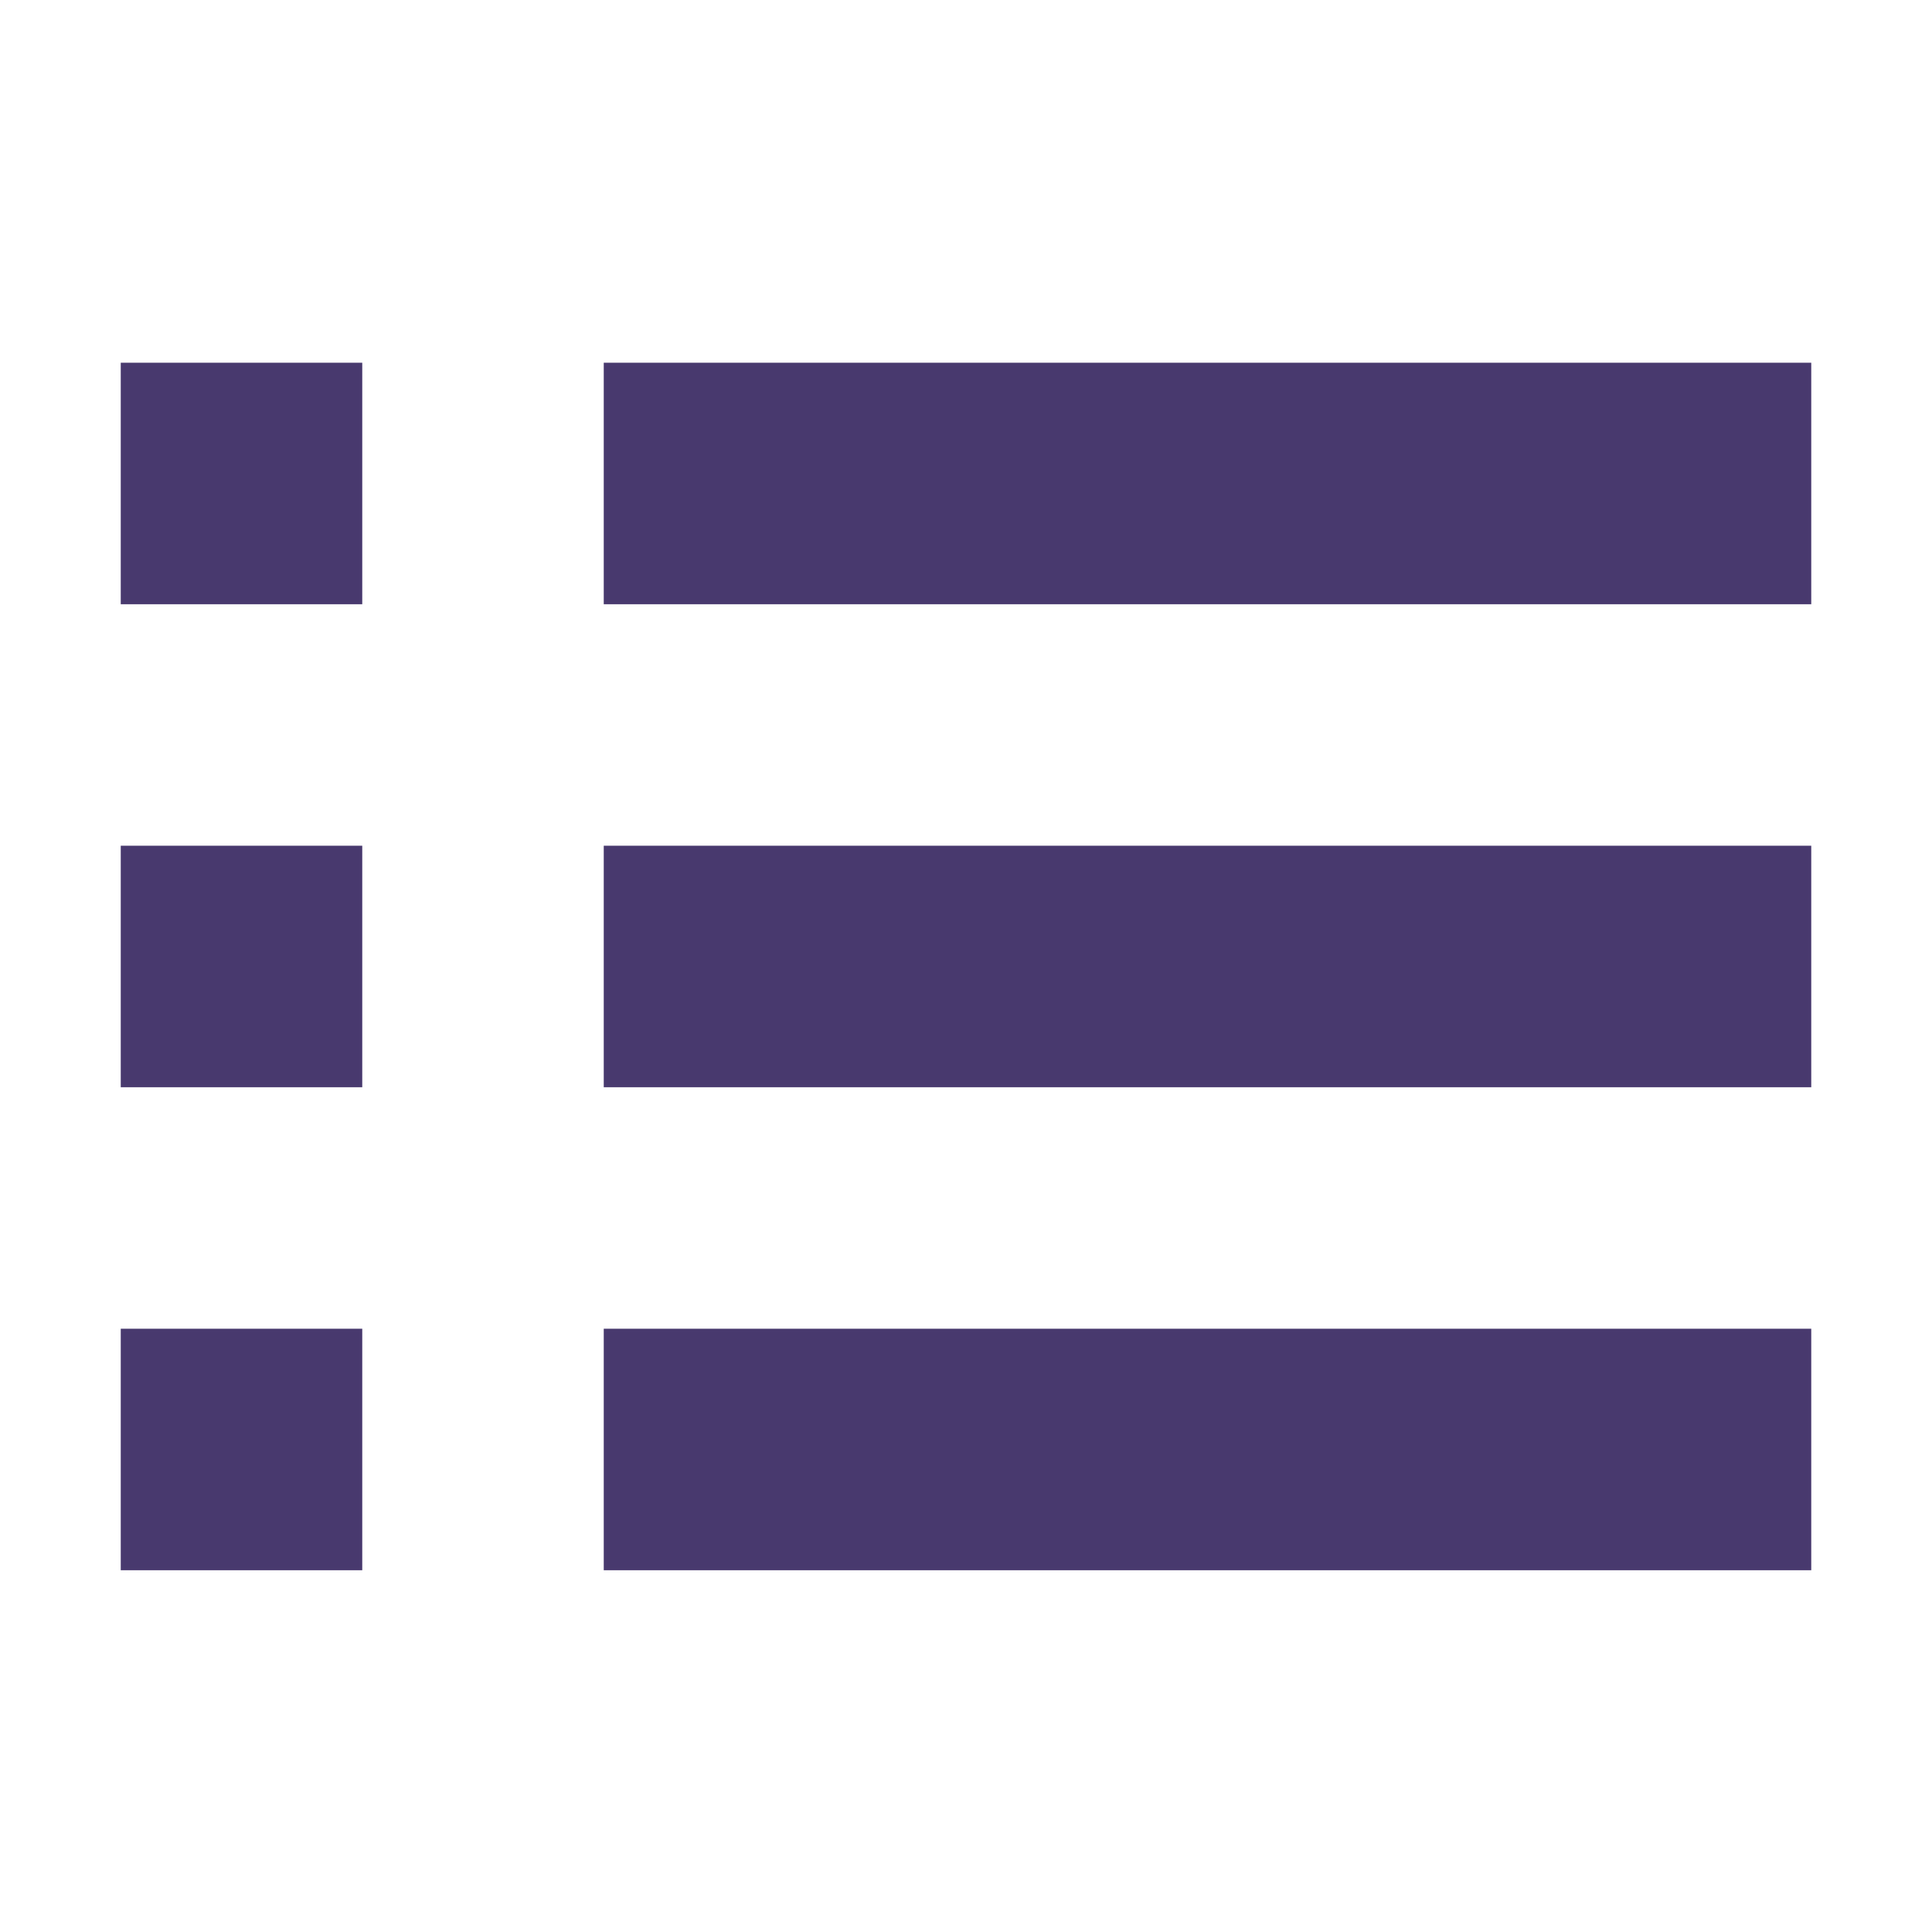 <svg xmlns="http://www.w3.org/2000/svg" width="16" height="16" viewBox="0 0 16 16">
 <defs>
  <style id="current-color-scheme" type="text/css">
   .ColorScheme-Text { color:#48396e; } .ColorScheme-Highlight { color:#5294e2; }
  </style>
 </defs>
 <path style="fill:currentColor" class="ColorScheme-Text" d="M 1 3.004 L 1 5.004 L 3 5.004 L 3 3.004 L 1 3.004 z M 5 3.004 L 5 5.004 L 15 5.004 L 15 3.004 L 5 3.004 z M 1 7.004 L 1 9.004 L 3 9.004 L 3 7.004 L 1 7.004 z M 5 7.004 L 5 9.004 L 15 9.004 L 15 7.004 L 5 7.004 z M 1 11.004 L 1 13.004 L 3 13.004 L 3 11.004 L 1 11.004 z M 5 11.004 L 5 13.004 L 15 13.004 L 15 11.004 L 5 11.004 z"/>
</svg>
